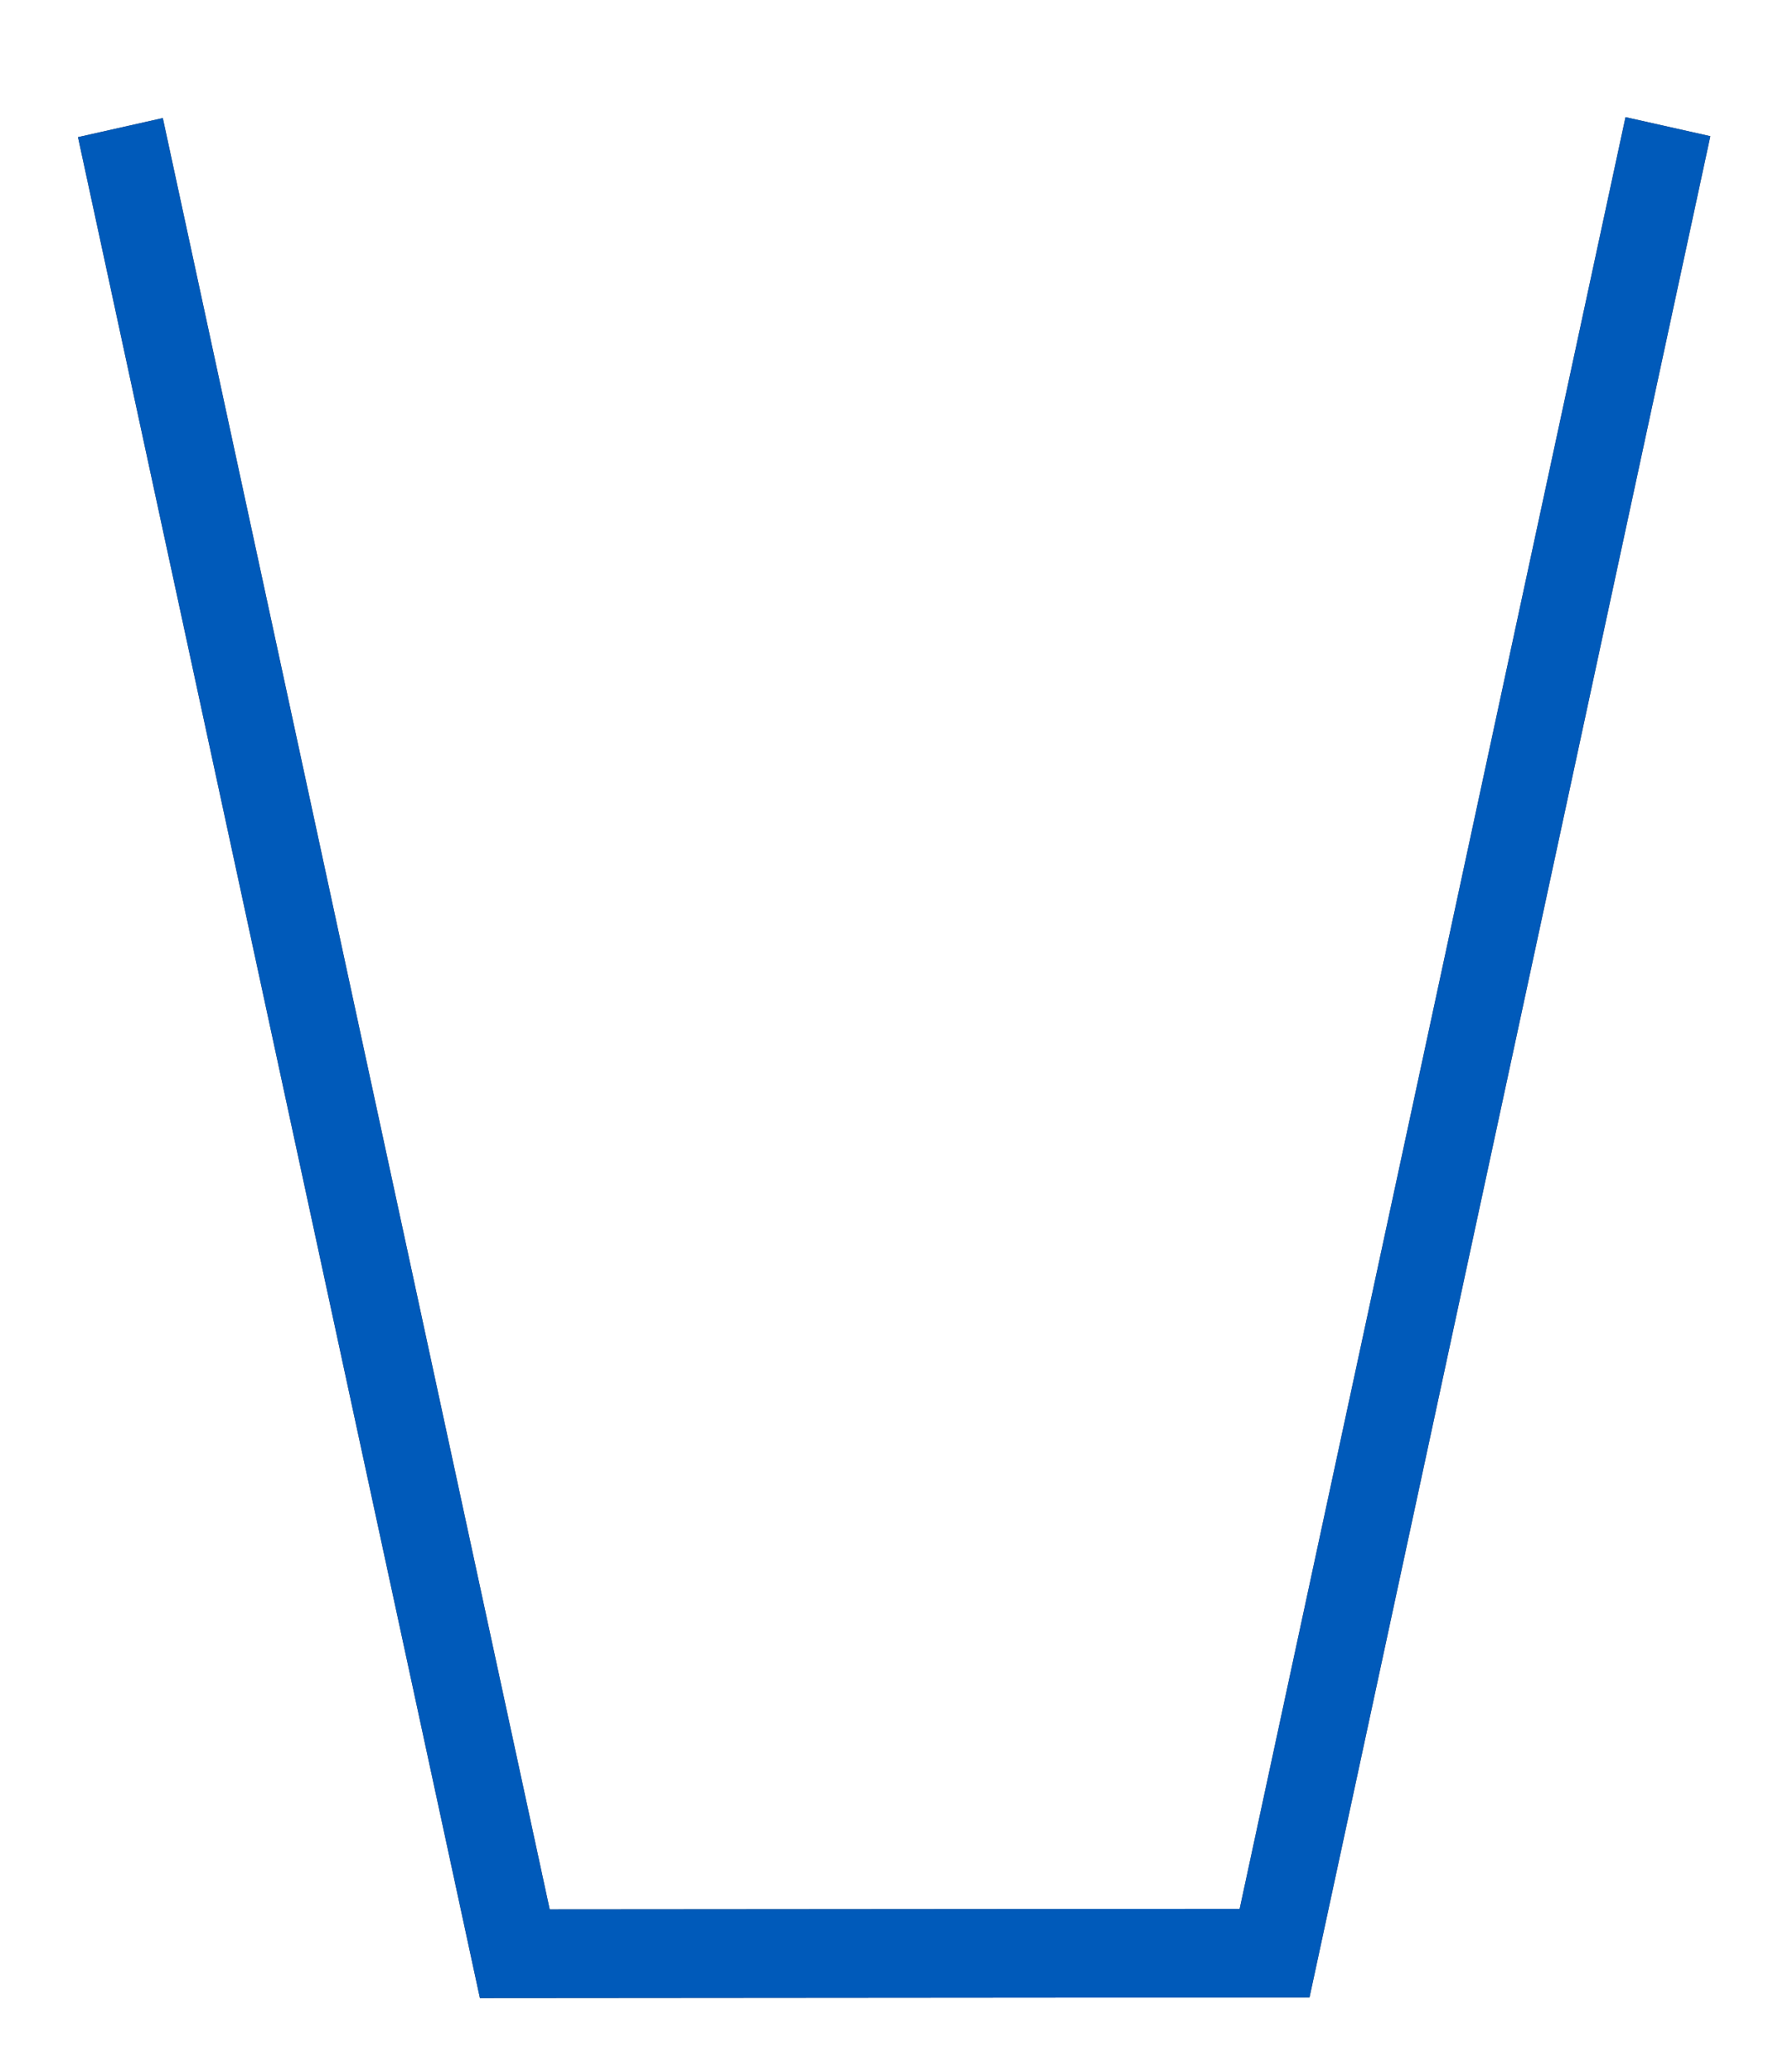<?xml version="1.0" encoding="UTF-8" standalone="no"?>
<!-- Created with Inkscape (http://www.inkscape.org/) -->

<svg
   xmlns:osb="http://www.openswatchbook.org/uri/2009/osb"
   xmlns:dc="http://purl.org/dc/elements/1.1/"
   xmlns:cc="http://creativecommons.org/ns#"
   xmlns:rdf="http://www.w3.org/1999/02/22-rdf-syntax-ns#"
   xmlns:svg="http://www.w3.org/2000/svg"
   xmlns="http://www.w3.org/2000/svg"
   xmlns:sodipodi="http://sodipodi.sourceforge.net/DTD/sodipodi-0.dtd"
   xmlns:inkscape="http://www.inkscape.org/namespaces/inkscape"
   width="100"
   height="115.894"
   viewBox="0 0 100 115.894"
   id="svg2"
   version="1.1"
   inkscape:version="0.91 r13725"
   sodipodi:docname="bucket_selected2.svg"
   inkscape:export-filename="/home/nathan/StudioProjects/VaseGame/buket_selected2.png"
   inkscape:export-xdpi="89.683266"
   inkscape:export-ydpi="89.683266">
  <defs
     id="defs4">
    <linearGradient
       inkscape:collect="always"
       id="linearGradient3333"
       osb:paint="gradient">
      <stop
         style="stop-color:#ff0000;stop-opacity:1;"
         offset="0"
         id="stop3335" />
      <stop
         style="stop-color:#ff0000;stop-opacity:0;"
         offset="1"
         id="stop3337" />
    </linearGradient>
    <filter
       inkscape:collect="always"
       style="color-interpolation-filters:sRGB"
       id="filter4296"
       x="-0.078"
       width="1.155"
       y="-0.067"
       height="1.134">
      <feGaussianBlur
         inkscape:collect="always"
         stdDeviation="0.706"
         id="feGaussianBlur4298" />
    </filter>
  </defs>
  <sodipodi:namedview
     id="base"
     pagecolor="#ffffff"
     bordercolor="#666666"
     borderopacity="1.0"
     inkscape:pageopacity="0"
     inkscape:pageshadow="2"
     inkscape:zoom="2.5662648"
     inkscape:cx="66.060829"
     inkscape:cy="54.302512"
     inkscape:document-units="px"
     inkscape:current-layer="layer1"
     showgrid="false"
     inkscape:snap-intersection-paths="true"
     inkscape:object-paths="false"
     fit-margin-top="0"
     fit-margin-left="0"
     fit-margin-right="0"
     fit-margin-bottom="0"
     inkscape:window-width="1366"
     inkscape:window-height="717"
     inkscape:window-x="0"
     inkscape:window-y="27"
     inkscape:window-maximized="1"
     borderlayer="false"
     units="px" />
  <g
     inkscape:label="Camada 1"
     inkscape:groupmode="layer"
     id="layer1"
     transform="translate(-3.173,-382.897)">
    <g
       id="g4148"
       transform="matrix(3.968,0,0,4.05,-902.249,-1421.778)"
       style="stroke:#000000;stroke-width:4.039;stroke-linecap:butt;stroke-miterlimit:4;stroke-dasharray:none;stroke-opacity:1"
       inkscape:export-xdpi="89.683266"
       inkscape:export-ydpi="89.683266">
      <path
         sodipodi:nodetypes="cccc"
         inkscape:connector-curvature="0"
         id="path4143"
         d="m 251.69,447.348 -5.544,25.222 -10.709,0.008 -5.559,-25.217"
         inkscape:transform-center-y="-2.4050355"
         inkscape:transform-center-x="0.33936278"
         style="fill:#000000;fill-opacity:0;fill-rule:nonzero;stroke:#000000;stroke-width:1.224;stroke-linecap:butt;stroke-linejoin:miter;stroke-miterlimit:4;stroke-dasharray:none;stroke-opacity:1" />
      <path
         sodipodi:nodetypes="cccc"
         inkscape:connector-curvature="0"
         id="path4143-5"
         d="m 251.69,447.348 -5.544,25.222 -10.709,0.008 -5.559,-25.217"
         inkscape:transform-center-y="-2.4050355"
         inkscape:transform-center-x="0.33936278"
         style="opacity:1;fill:#0000ff;fill-opacity:0;fill-rule:nonzero;stroke:#007bff;stroke-width:1.224;stroke-linecap:butt;stroke-linejoin:miter;stroke-miterlimit:4;stroke-dasharray:none;stroke-opacity:0.73;filter:url(#filter4296)" />
    </g>
  </g>
</svg>
